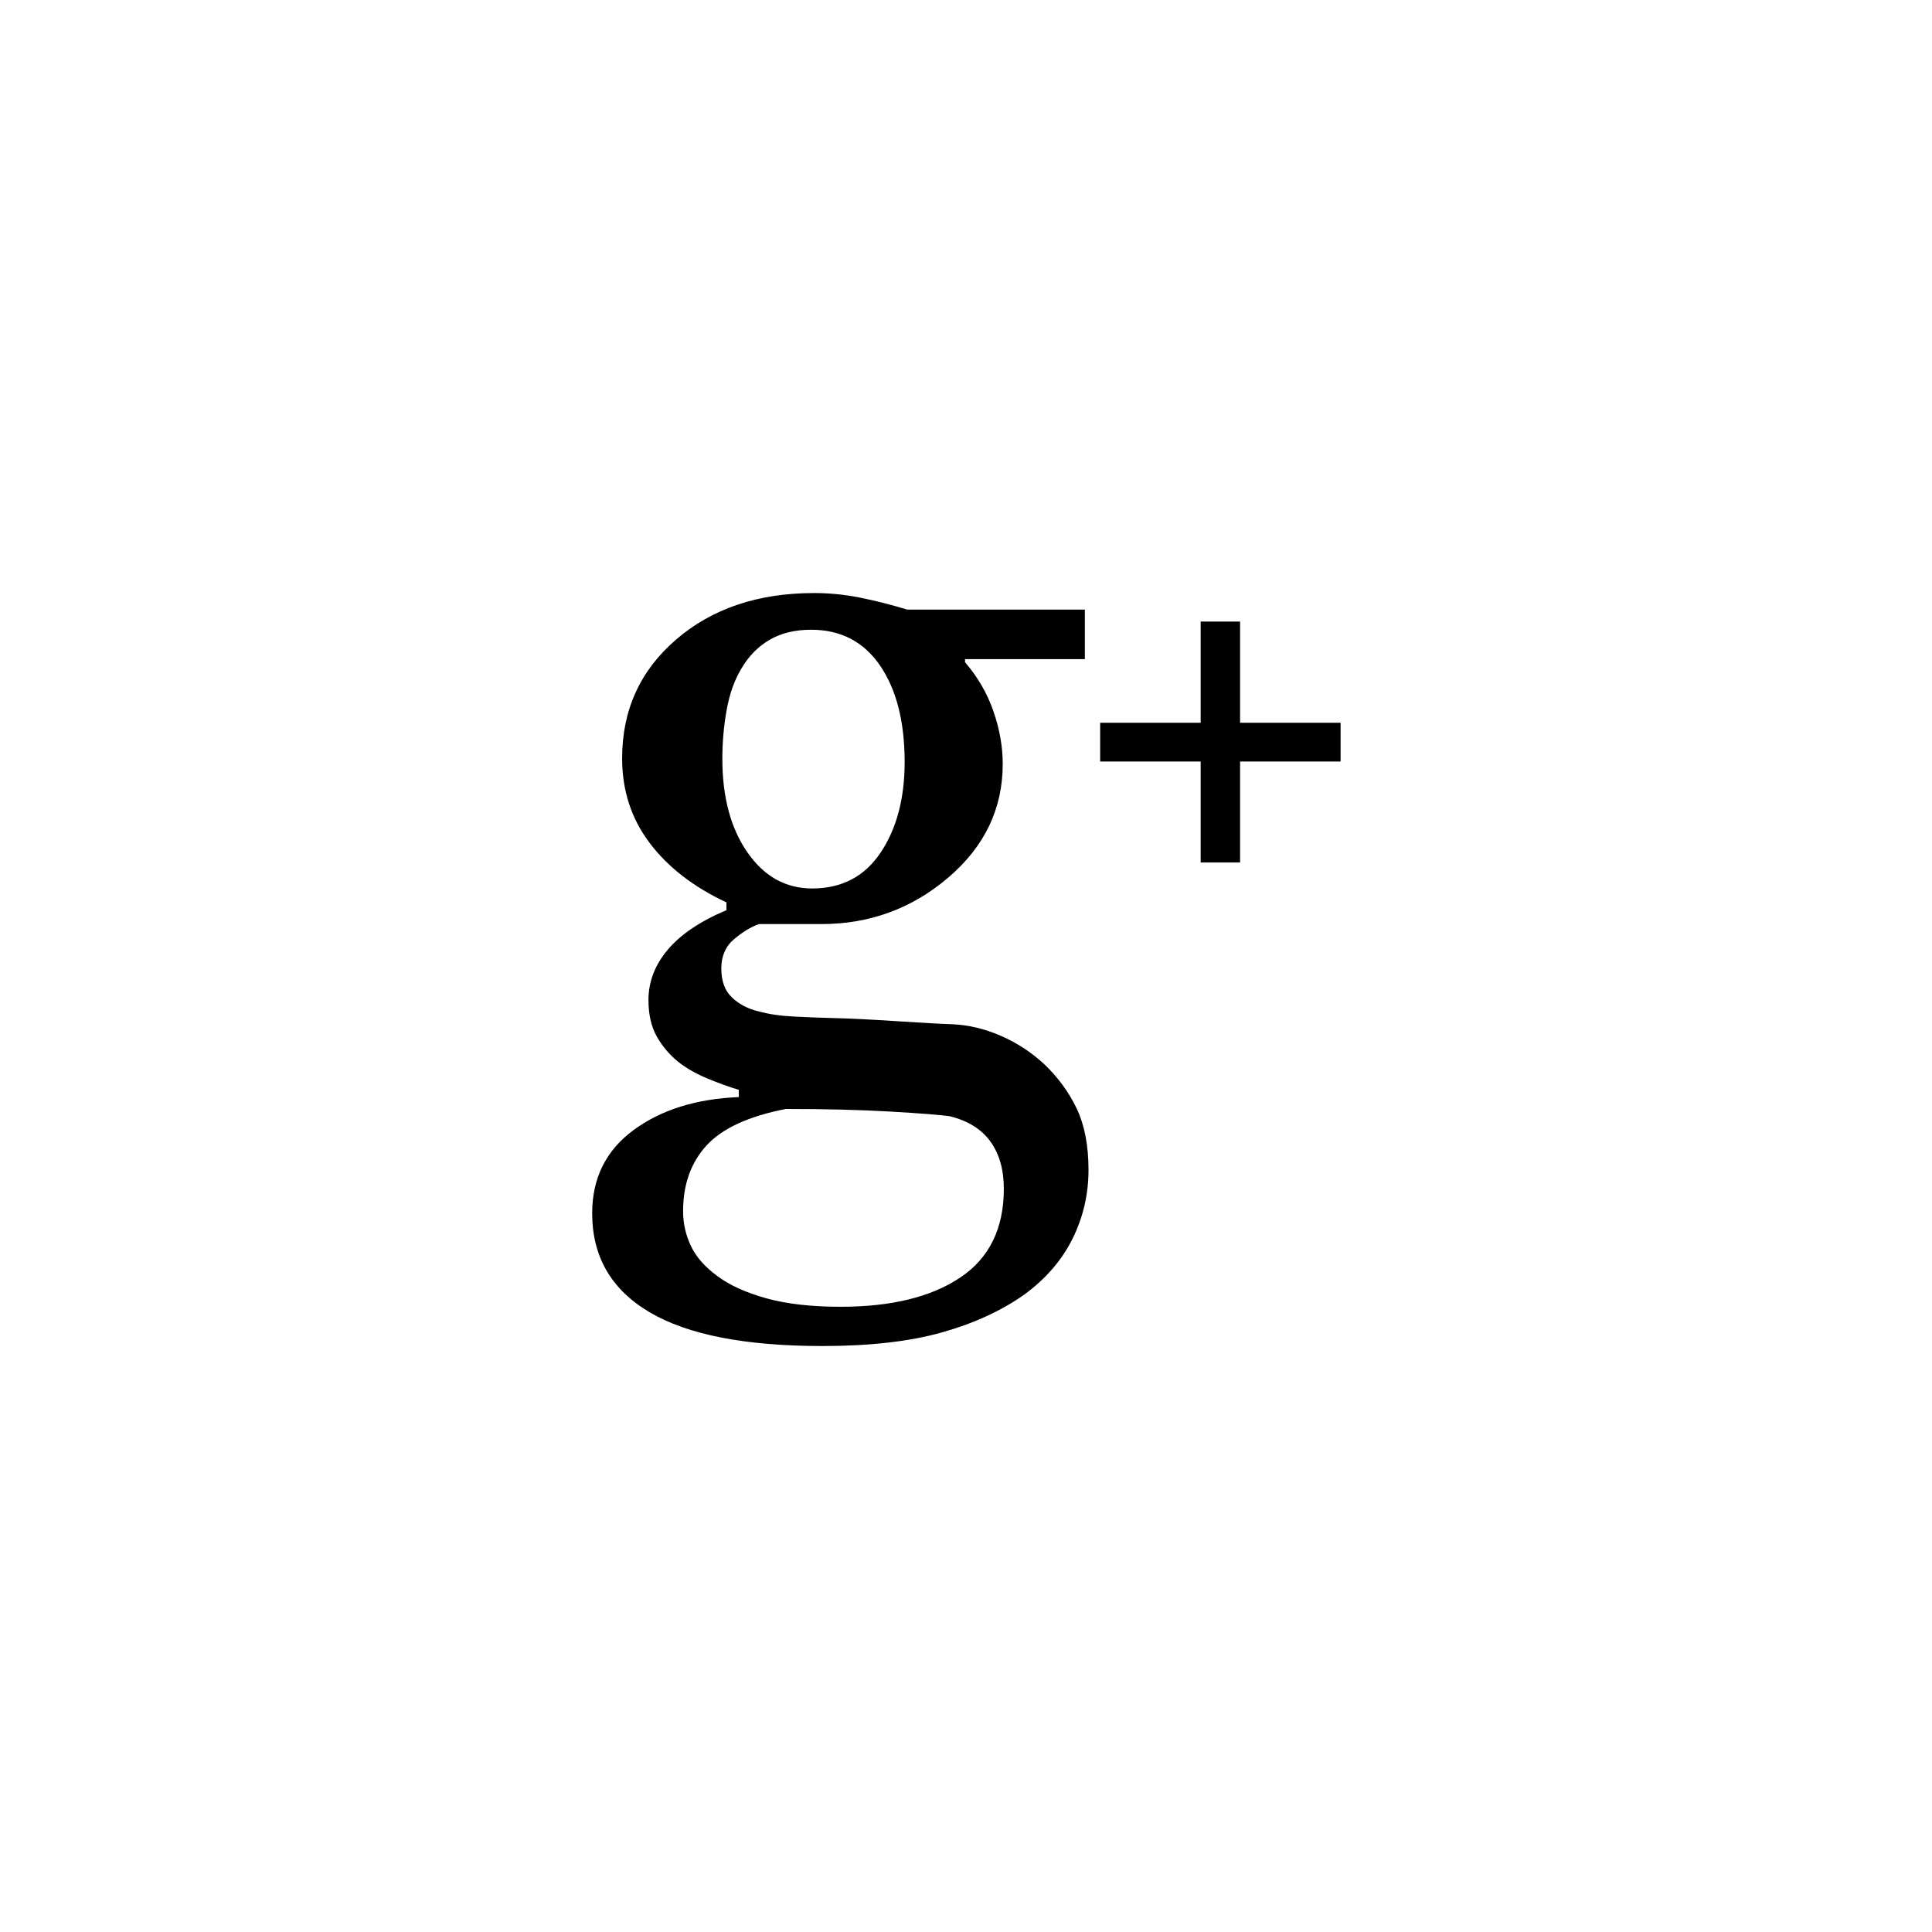 <?xml version="1.0" encoding="UTF-8" standalone="no"?>
<!-- Created with Inkscape (http://www.inkscape.org/) -->

<svg
   xmlns:dc="http://purl.org/dc/elements/1.1/"
   xmlns:cc="http://creativecommons.org/ns#"
   xmlns:rdf="http://www.w3.org/1999/02/22-rdf-syntax-ns#"
   xmlns:svg="http://www.w3.org/2000/svg"
   xmlns="http://www.w3.org/2000/svg"
   xmlns:sodipodi="http://sodipodi.sourceforge.net/DTD/sodipodi-0.dtd"
   xmlns:inkscape="http://www.inkscape.org/namespaces/inkscape"
   width="50"
   height="50"
   id="svg3021"
   version="1.1"
   inkscape:version="0.48.4 r9939"
   sodipodi:docname="googleplus.svg">
  <defs
     id="defs3023">
    <linearGradient
       id="SVGID_1_"
       gradientUnits="userSpaceOnUse"
       x1="71.366"
       y1="132.875"
       x2="71.366"
       y2="121.375"
       gradientTransform="matrix(4.167,0,0,-4.167,-97.318,629.646)">
      <stop
         offset="0"
         style="stop-color:#F5F5F5"
         id="stop4" />
      <stop
         offset="0.276"
         style="stop-color:#EEEEEE"
         id="stop6" />
      <stop
         offset="0.668"
         style="stop-color:#DCDCDC"
         id="stop8" />
      <stop
         offset="0.829"
         style="stop-color:#D2D2D2"
         id="stop10" />
    </linearGradient>
  </defs>
  <sodipodi:namedview
     id="base"
     pagecolor="#ffffff"
     bordercolor="#666666"
     borderopacity="1.0"
     inkscape:pageopacity="0.0"
     inkscape:pageshadow="2"
     inkscape:zoom="0.96202242"
     inkscape:cx="30.267809"
     inkscape:cy="-79.326062"
     inkscape:document-units="px"
     inkscape:current-layer="layer1"
     showgrid="true"
     inkscape:object-nodes="true"
     showguides="true"
     inkscape:guide-bbox="true"
     inkscape:snap-global="false"
     inkscape:window-width="958"
     inkscape:window-height="1020"
     inkscape:window-x="0"
     inkscape:window-y="0"
     inkscape:window-maximized="0">
    <inkscape:grid
       type="xygrid"
       id="grid4174"
       empspacing="2"
       visible="true"
       enabled="true"
       snapvisiblegridlinesonly="true"
       spacingy="25px"
       spacingx="25px"
       color="#0000ff"
       opacity="0.075" />
  </sodipodi:namedview>
  <g
     inkscape:label="Capa 1"
     inkscape:groupmode="layer"
     id="layer1"
     transform="translate(0,-1002.362)">
    <g
       id="g3860"
       transform="matrix(0.169,0,0,0.169,-37.321,934.807)">
      <path
         id="path14-1"
         d="m 374.035,558.327 c -2.453,-1.054 -4.888,-1.637 -7.314,-1.742 -1.69,-0.053 -4.548,-0.212 -8.58,-0.472 -4.036,-0.265 -7.208,-0.423 -9.529,-0.472 -2.162,-0.053 -4.257,-0.132 -6.286,-0.243 -2.029,-0.101 -3.811,-0.366 -5.338,-0.79 -1.584,-0.371 -2.929,-1.068 -4.036,-2.1 -1.107,-1.023 -1.659,-2.514 -1.659,-4.469 0,-1.897 0.657,-3.401 1.976,-4.504 1.319,-1.103 2.581,-1.87 3.794,-2.294 h 9.568 c 7.38,0 13.852,-2.373 19.415,-7.116 5.563,-4.747 8.342,-10.543 8.342,-17.399 0,-2.634 -0.472,-5.325 -1.42,-8.068 -0.948,-2.739 -2.4,-5.245 -4.35,-7.513 V 500.674 H 386.965 v -7.592 h -27.205 c -2.426,-0.737 -4.813,-1.345 -7.16,-1.817 -2.347,-0.472 -4.707,-0.715 -7.076,-0.715 -8.593,0 -15.647,2.373 -21.153,7.12 -5.51,4.747 -8.267,10.808 -8.267,18.188 0,4.905 1.394,9.215 4.191,12.93 2.792,3.719 6.719,6.763 11.783,9.136 v 1.187 c -4.006,1.685 -6.996,3.706 -8.977,6.048 -1.976,2.347 -2.964,4.914 -2.964,7.711 0,2.215 0.423,4.072 1.266,5.576 0.843,1.504 1.95,2.81 3.322,3.917 1.213,0.948 2.66,1.778 4.35,2.488 1.685,0.71 3.322,1.306 4.901,1.778 v 1.107 c -6.538,0.269 -11.915,1.95 -16.132,5.06 -4.217,3.11 -6.326,7.354 -6.326,12.736 0,6.644 2.929,11.686 8.779,15.144 5.849,3.459 14.681,5.183 26.49,5.183 7.221,0 13.287,-0.688 18.193,-2.06 4.905,-1.372 9.118,-3.295 12.652,-5.775 3.322,-2.426 5.797,-5.285 7.438,-8.58 1.632,-3.295 2.453,-6.811 2.453,-10.556 0,-3.745 -0.609,-6.882 -1.817,-9.414 -1.213,-2.528 -2.876,-4.795 -4.985,-6.802 -2.003,-1.84 -4.231,-3.291 -6.683,-4.345 z m -18.347,-28.034 c -2.453,3.666 -5.947,5.497 -10.477,5.497 -4.058,0 -7.367,-1.844 -9.926,-5.536 -2.559,-3.688 -3.833,-8.461 -3.833,-14.315 0,-2.581 0.225,-5.1 0.671,-7.552 0.446,-2.453 1.195,-4.548 2.254,-6.286 1.107,-1.897 2.545,-3.361 4.31,-4.389 1.765,-1.028 3.886,-1.544 6.366,-1.544 4.53,0 8.051,1.835 10.556,5.497 2.501,3.666 3.759,8.58 3.759,14.747 0,5.589 -1.226,10.217 -3.679,13.883 z m 12.18,65.086 c -4.455,2.982 -10.561,4.469 -18.307,4.469 -4.482,0 -8.276,-0.437 -11.39,-1.301 -3.11,-0.869 -5.589,-1.99 -7.433,-3.366 -1.95,-1.42 -3.322,-2.978 -4.111,-4.667 -0.79,-1.685 -1.187,-3.45 -1.187,-5.298 0,-4.111 1.2,-7.468 3.6,-10.08 2.395,-2.612 6.445,-4.473 12.14,-5.58 6.061,0 11.39,0.132 15.974,0.397 4.588,0.269 7.618,0.503 9.096,0.71 2.792,0.684 4.875,1.976 6.251,3.878 1.372,1.901 2.056,4.319 2.056,7.274 -0.009,6.061 -2.232,10.587 -6.688,13.565 z"
         inkscape:connector-curvature="0"
         style="fill:#000000;fill-opacity:1" />
      <path
         id="path16"
         d="m 404.699,516.348 v 15.462 h 6.035 v -15.462 h 15.391 v -5.933 h -15.391 v -15.497 h -6.035 v 15.497 h -15.391 v 5.933 h 15.391 z"
         inkscape:connector-curvature="0"
         style="fill:#000000;fill-opacity:1" />
    </g>
  </g>
</svg>
